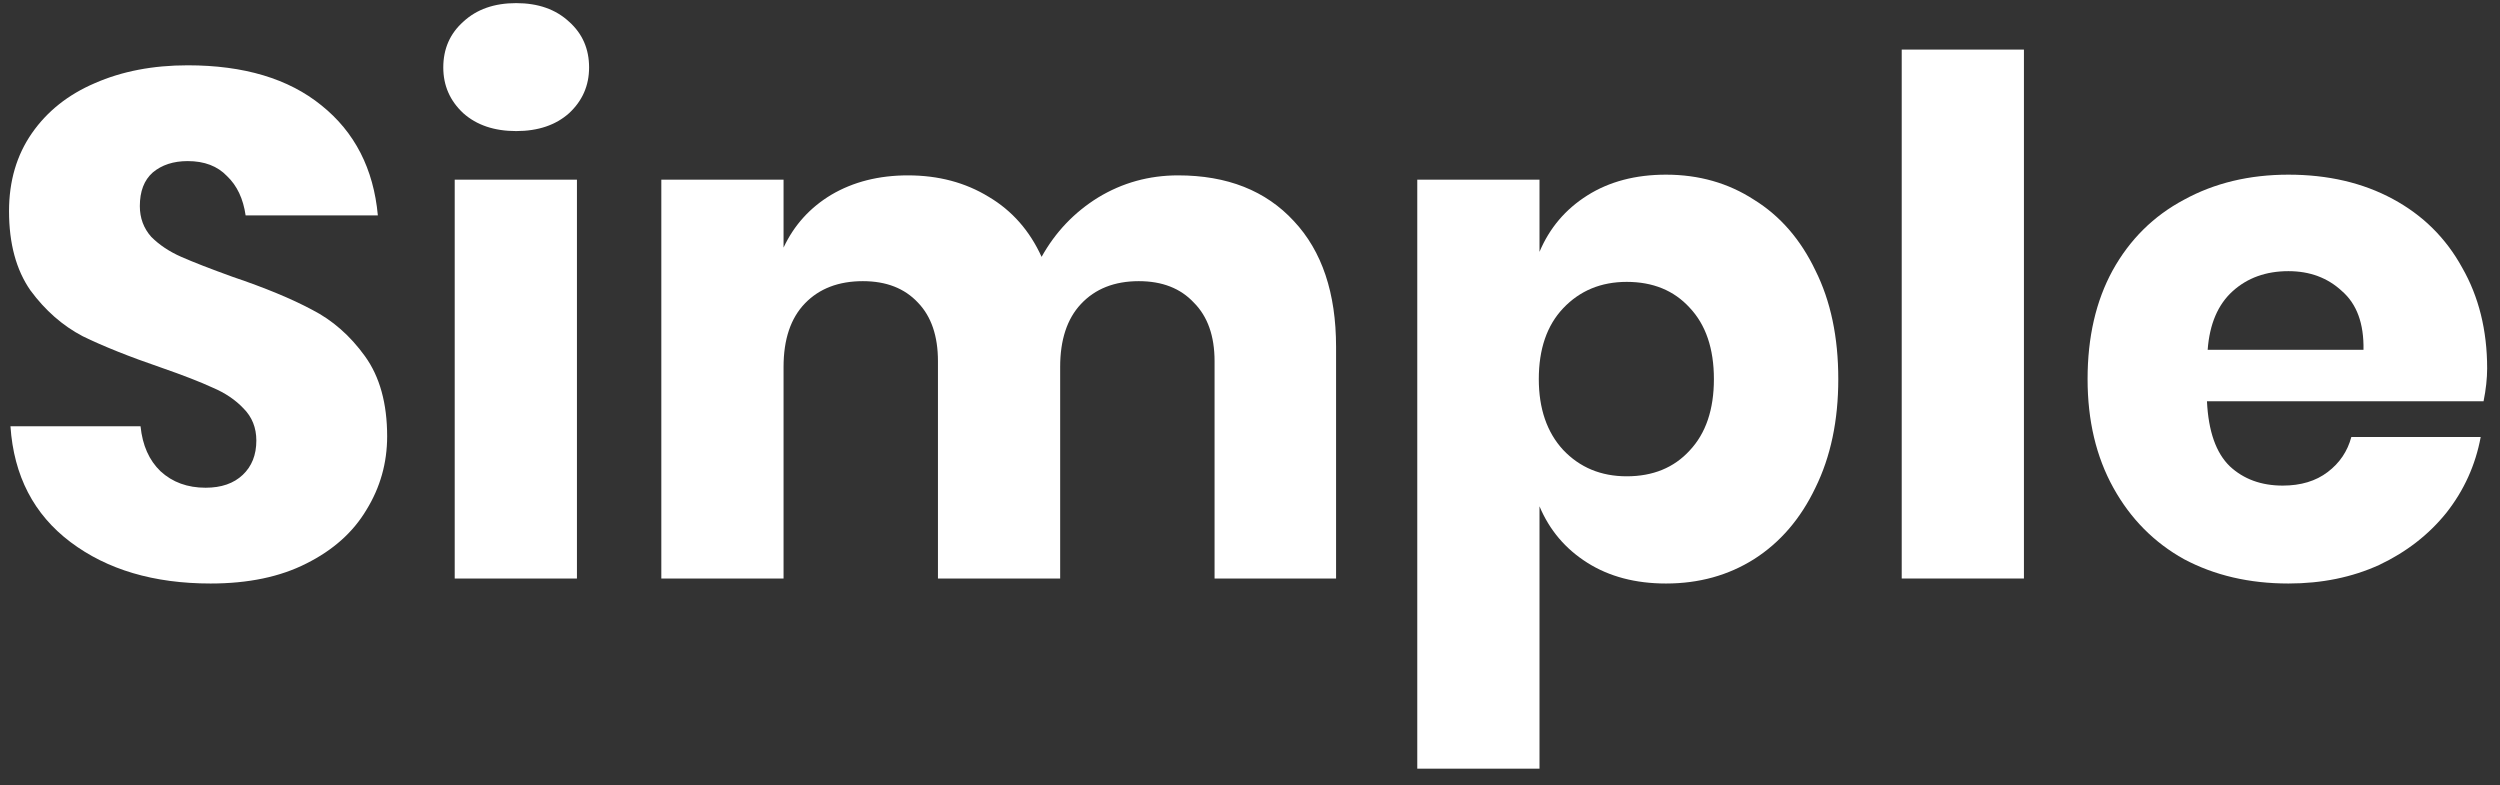<svg width="121" height="38" viewBox="0 0 121 38" fill="none" xmlns="http://www.w3.org/2000/svg">
<rect x="0" y="0" width="121" height="38" fill="#333333" stroke="none"/>
<path d="M18.738 21.116C18.738 22.407 18.403 23.595 17.734 24.679C17.089 25.763 16.12 26.628 14.829 27.273C13.56 27.919 12.015 28.242 10.193 28.242C7.448 28.242 5.188 27.573 3.412 26.236C1.636 24.898 0.668 23.03 0.506 20.631H6.802C6.895 21.554 7.218 22.28 7.771 22.811C8.348 23.341 9.074 23.606 9.951 23.606C10.712 23.606 11.311 23.399 11.749 22.984C12.188 22.569 12.407 22.015 12.407 21.323C12.407 20.701 12.199 20.181 11.784 19.766C11.392 19.351 10.896 19.017 10.296 18.763C9.697 18.486 8.867 18.163 7.806 17.794C6.26 17.264 4.992 16.757 4 16.272C3.032 15.765 2.19 15.027 1.475 14.058C0.783 13.066 0.437 11.787 0.437 10.218C0.437 8.765 0.806 7.508 1.544 6.447C2.282 5.386 3.297 4.579 4.588 4.026C5.903 3.449 7.402 3.161 9.086 3.161C11.807 3.161 13.964 3.807 15.555 5.098C17.169 6.39 18.08 8.166 18.288 10.426H11.888C11.773 9.619 11.473 8.984 10.988 8.523C10.527 8.039 9.893 7.797 9.086 7.797C8.394 7.797 7.829 7.981 7.391 8.35C6.975 8.719 6.768 9.261 6.768 9.976C6.768 10.553 6.952 11.049 7.321 11.464C7.713 11.856 8.198 12.179 8.774 12.432C9.351 12.686 10.181 13.009 11.265 13.401C12.834 13.931 14.114 14.462 15.105 14.992C16.097 15.5 16.95 16.249 17.665 17.241C18.38 18.233 18.738 19.524 18.738 21.116Z" fill="white"/>
<path d="M21.455 3.265C21.455 2.365 21.778 1.627 22.423 1.051C23.069 0.451 23.922 0.151 24.983 0.151C26.044 0.151 26.898 0.451 27.543 1.051C28.189 1.627 28.512 2.365 28.512 3.265C28.512 4.141 28.189 4.879 27.543 5.479C26.898 6.055 26.044 6.344 24.983 6.344C23.922 6.344 23.069 6.055 22.423 5.479C21.778 4.879 21.455 4.141 21.455 3.265ZM27.924 8.696V28H22.008V8.696H27.924Z" fill="white"/>
<path d="M57.02 8.488C59.396 8.488 61.264 9.226 62.625 10.703C63.986 12.155 64.666 14.185 64.666 16.791V28H58.785V17.483C58.785 16.261 58.45 15.315 57.781 14.646C57.136 13.954 56.248 13.608 55.118 13.608C53.941 13.608 53.007 13.977 52.316 14.716C51.647 15.431 51.312 16.445 51.312 17.76V28H45.397V17.483C45.397 16.261 45.074 15.315 44.428 14.646C43.782 13.954 42.894 13.608 41.764 13.608C40.588 13.608 39.654 13.966 38.962 14.681C38.27 15.396 37.924 16.422 37.924 17.76V28H32.008V8.696H37.924V11.983C38.431 10.899 39.204 10.045 40.242 9.423C41.303 8.8 42.537 8.488 43.944 8.488C45.42 8.488 46.723 8.834 47.853 9.526C48.983 10.195 49.836 11.164 50.413 12.432C51.082 11.233 51.993 10.276 53.146 9.561C54.322 8.846 55.614 8.488 57.02 8.488Z" fill="white"/>
<path d="M80.635 8.454C82.227 8.454 83.645 8.857 84.891 9.665C86.159 10.449 87.151 11.591 87.866 13.09C88.604 14.566 88.973 16.318 88.973 18.348C88.973 20.355 88.604 22.107 87.866 23.606C87.151 25.105 86.159 26.259 84.891 27.066C83.645 27.85 82.227 28.242 80.635 28.242C79.159 28.242 77.891 27.908 76.83 27.239C75.769 26.57 74.996 25.659 74.512 24.506V37.202H68.596V8.696H74.512V12.19C74.996 11.037 75.769 10.126 76.83 9.457C77.891 8.788 79.159 8.454 80.635 8.454ZM78.733 13.643C77.487 13.643 76.461 14.07 75.654 14.923C74.87 15.753 74.478 16.895 74.478 18.348C74.478 19.778 74.87 20.92 75.654 21.773C76.461 22.626 77.487 23.053 78.733 23.053C80.001 23.053 81.016 22.638 81.777 21.808C82.561 20.977 82.953 19.824 82.953 18.348C82.953 16.872 82.561 15.719 81.777 14.889C81.016 14.058 80.001 13.643 78.733 13.643Z" fill="white"/>
<path d="M97.958 2.4V28H92.043V2.4H97.958Z" fill="white"/>
<path d="M120.378 17.829C120.378 18.313 120.32 18.844 120.205 19.42H106.817C106.886 20.873 107.255 21.923 107.924 22.569C108.592 23.191 109.446 23.503 110.484 23.503C111.36 23.503 112.087 23.284 112.663 22.845C113.24 22.407 113.62 21.842 113.805 21.15H120.066C119.813 22.511 119.259 23.733 118.406 24.817C117.553 25.878 116.469 26.72 115.154 27.343C113.839 27.942 112.375 28.242 110.76 28.242C108.869 28.242 107.186 27.85 105.71 27.066C104.257 26.259 103.115 25.105 102.285 23.606C101.454 22.107 101.039 20.355 101.039 18.348C101.039 16.318 101.443 14.566 102.25 13.09C103.08 11.591 104.234 10.449 105.71 9.665C107.186 8.857 108.869 8.454 110.76 8.454C112.675 8.454 114.358 8.846 115.811 9.63C117.264 10.414 118.383 11.521 119.167 12.951C119.974 14.358 120.378 15.984 120.378 17.829ZM114.393 16.93C114.416 15.661 114.07 14.716 113.355 14.093C112.663 13.447 111.798 13.124 110.76 13.124C109.676 13.124 108.777 13.447 108.062 14.093C107.347 14.739 106.943 15.684 106.851 16.93H114.393Z" fill="white"/>
</svg>
